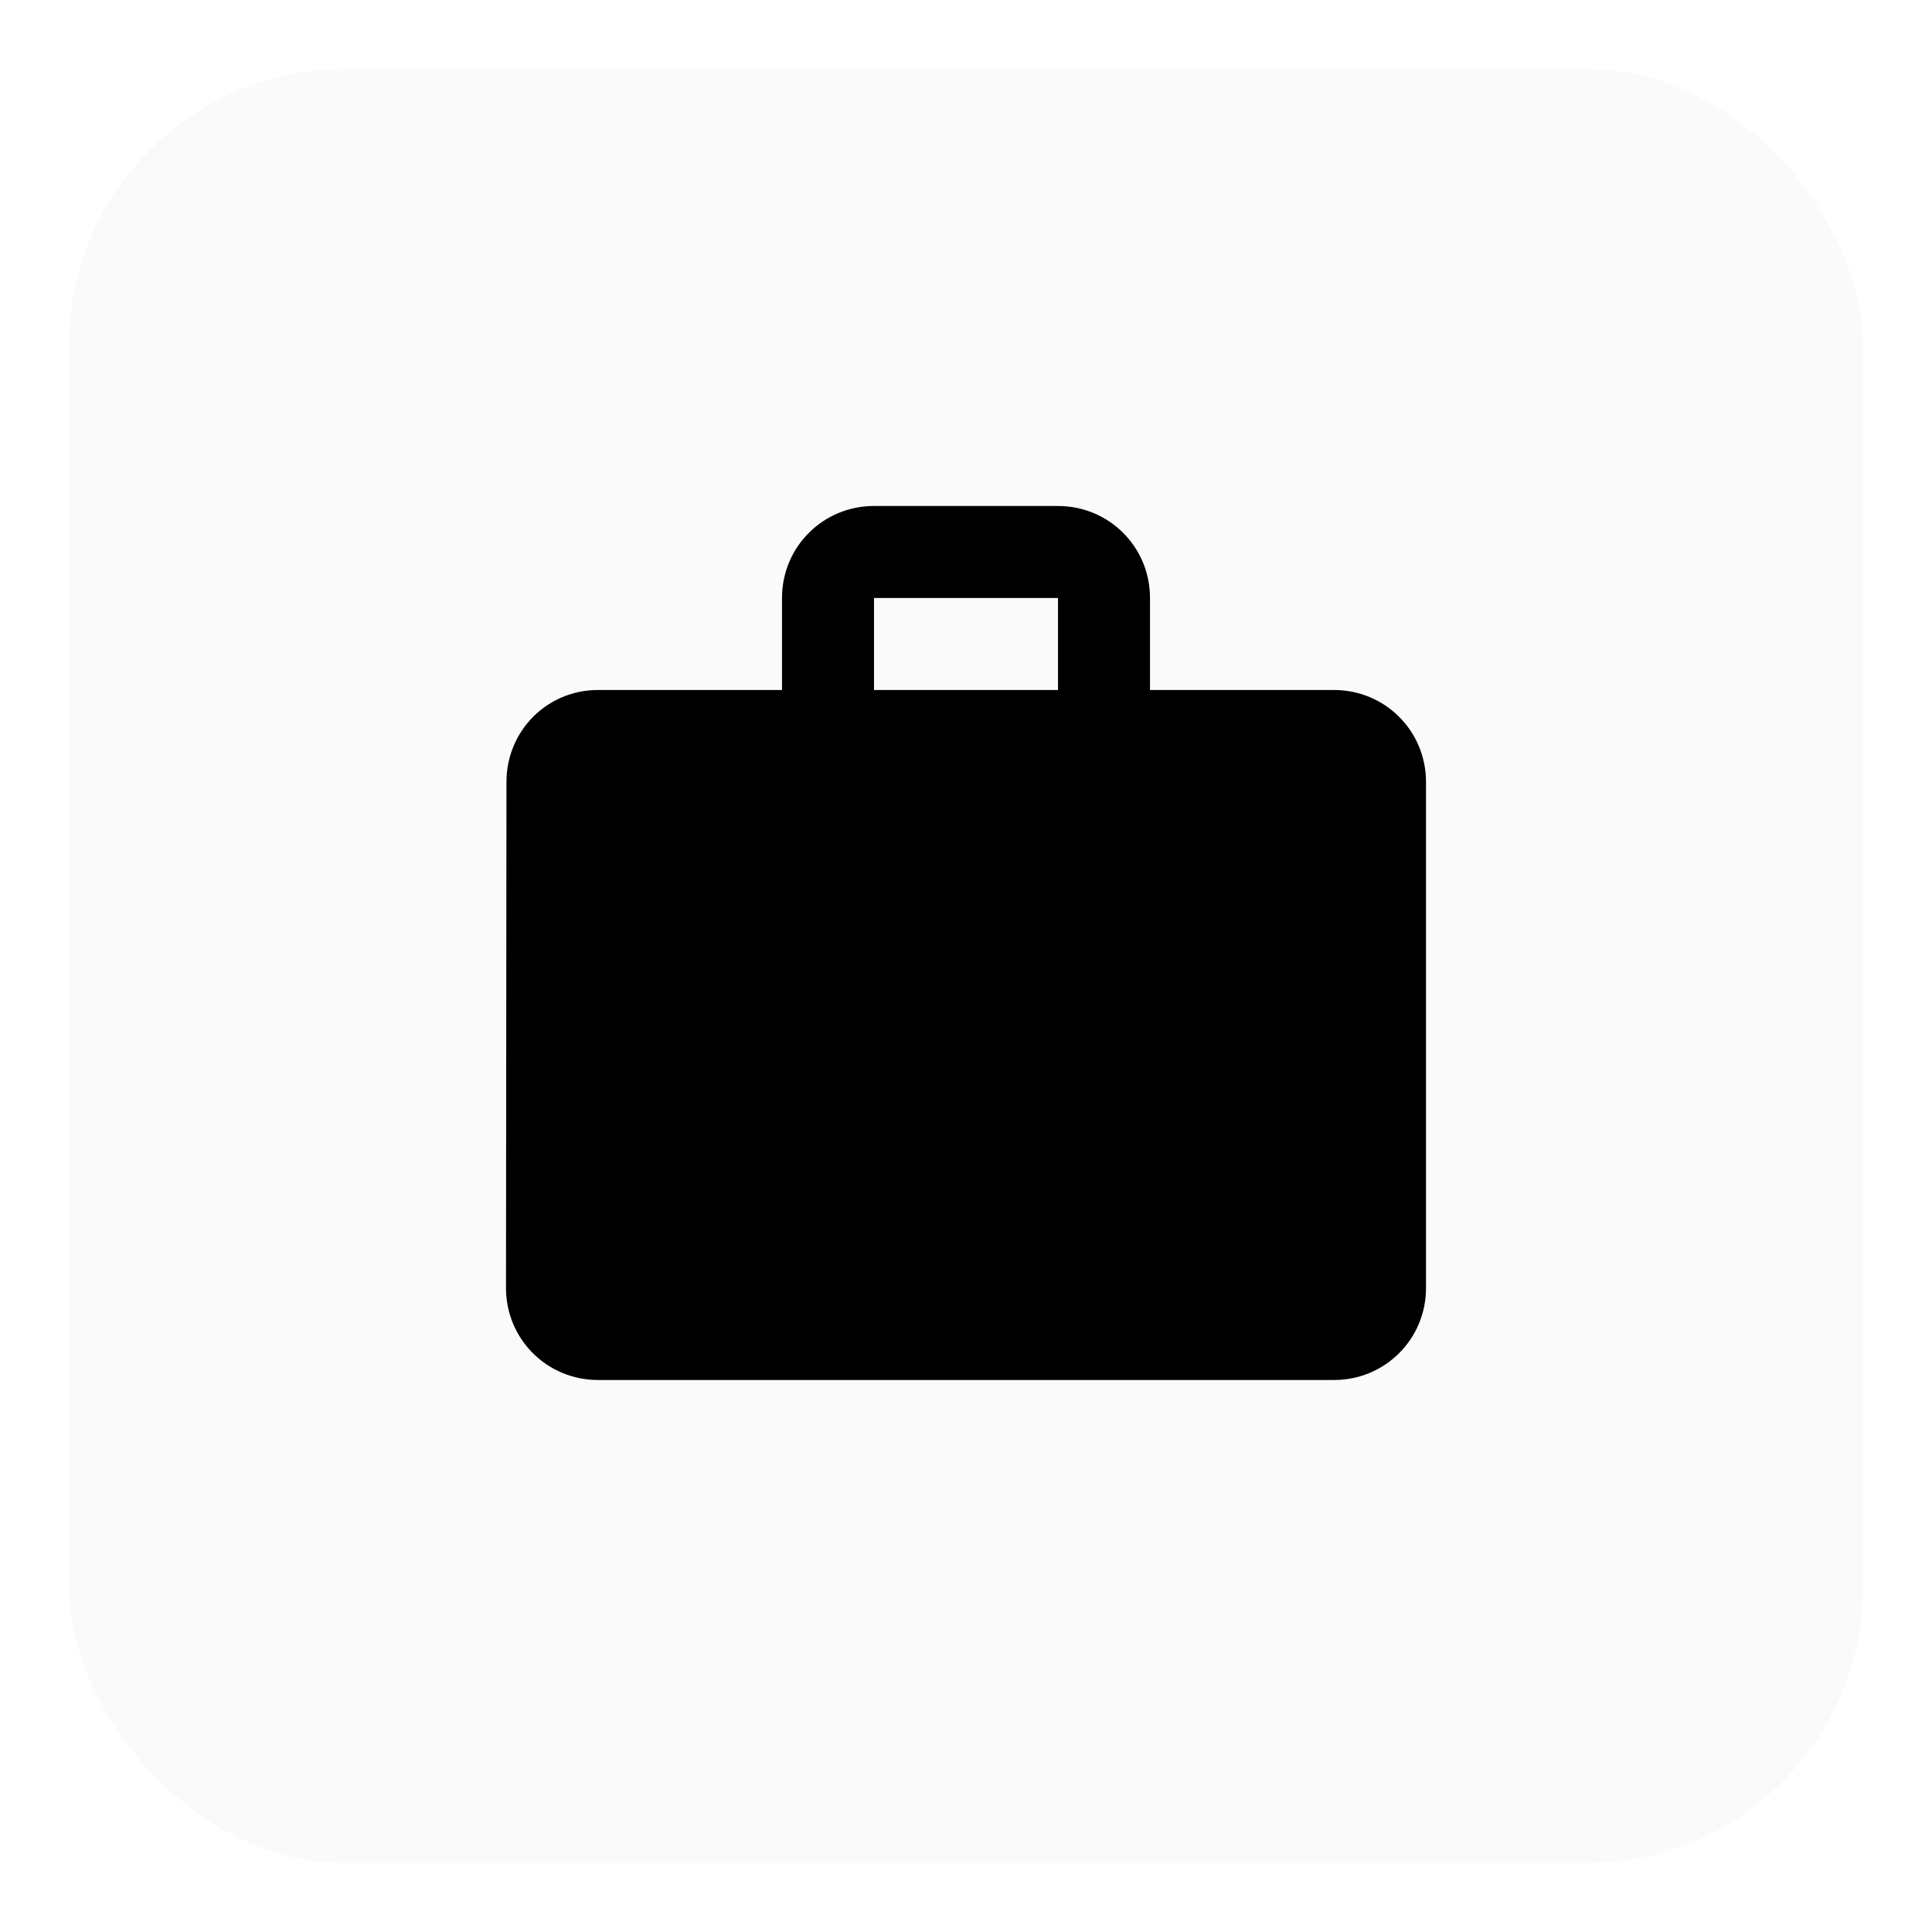 <svg width="112" height="112" viewBox="0 0 112 112" fill="none" xmlns="http://www.w3.org/2000/svg">
<g filter="url(#filter0_d_1255_299)">
<rect x="4" width="104" height="104" rx="16" fill="#FAFAFA"/>
<g clip-path="url(#clip0_1255_299)">
<path d="M77.333 36H66.667V30.667C66.667 27.707 64.293 25.333 61.333 25.333H50.667C47.707 25.333 45.333 27.707 45.333 30.667V36H34.667C31.707 36 29.36 38.373 29.36 41.333L29.333 70.667C29.333 73.627 31.707 76 34.667 76H77.333C80.293 76 82.667 73.627 82.667 70.667V41.333C82.667 38.373 80.293 36 77.333 36ZM61.333 36H50.667V30.667H61.333V36Z" fill="black"/>
</g>
</g>
<defs>
<filter id="filter0_d_1255_299" x="0" y="0" width="112" height="112" filterUnits="userSpaceOnUse" color-interpolation-filters="sRGB">
<feFlood flood-opacity="0" result="BackgroundImageFix"/>
<feColorMatrix in="SourceAlpha" type="matrix" values="0 0 0 0 0 0 0 0 0 0 0 0 0 0 0 0 0 0 127 0" result="hardAlpha"/>
<feOffset dy="4"/>
<feGaussianBlur stdDeviation="2"/>
<feComposite in2="hardAlpha" operator="out"/>
<feColorMatrix type="matrix" values="0 0 0 0 0 0 0 0 0 0 0 0 0 0 0 0 0 0 0.25 0"/>
<feBlend mode="normal" in2="BackgroundImageFix" result="effect1_dropShadow_1255_299"/>
<feBlend mode="normal" in="SourceGraphic" in2="effect1_dropShadow_1255_299" result="shape"/>
</filter>
<clipPath id="clip0_1255_299">
<rect width="64" height="64" fill="white" transform="translate(24 20)"/>
</clipPath>
</defs>
</svg>

